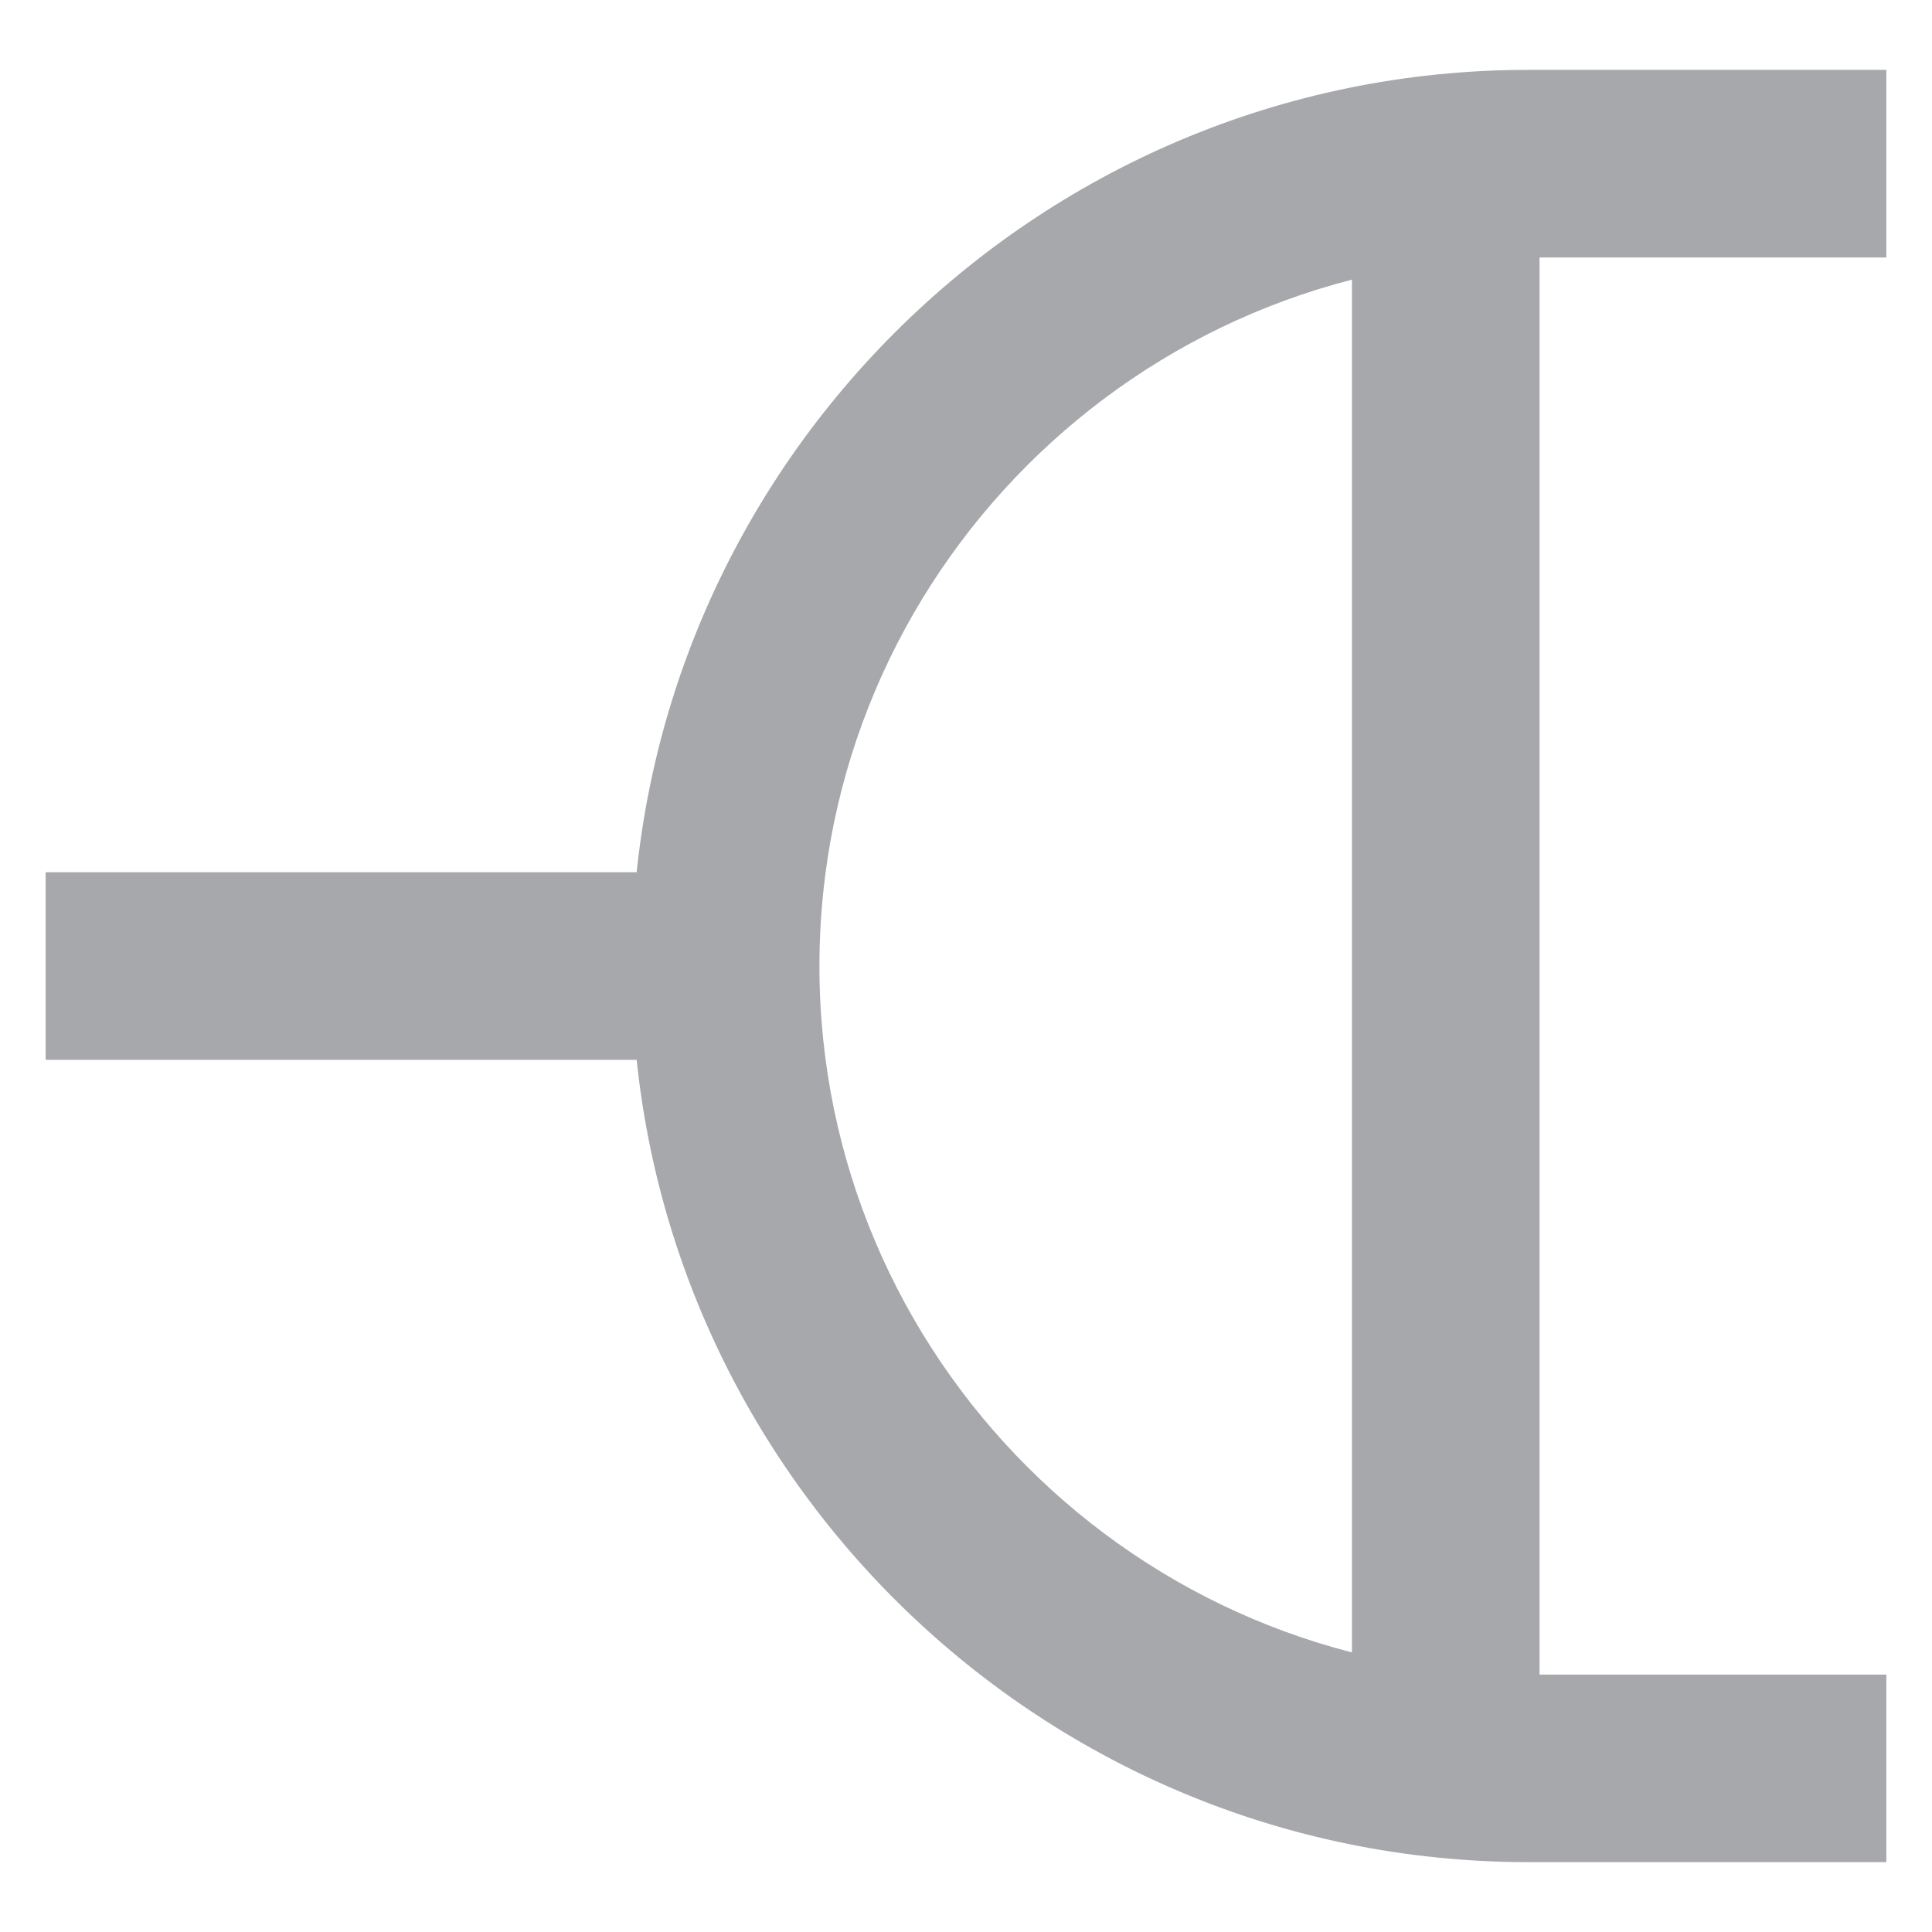 <?xml version="1.0" encoding="utf-8"?>
<!-- Generator: Adobe Illustrator 16.0.0, SVG Export Plug-In . SVG Version: 6.00 Build 0)  -->
<!DOCTYPE svg PUBLIC "-//W3C//DTD SVG 1.1//EN" "http://www.w3.org/Graphics/SVG/1.1/DTD/svg11.dtd">
<svg version="1.1" id="Layer_1" xmlns="http://www.w3.org/2000/svg" xmlns:xlink="http://www.w3.org/1999/xlink" x="0px" y="0px"
	 width="30px" height="30px" viewBox="0 0 30 30" enable-background="new 0 0 30 30" xml:space="preserve">
<path fill="#A7A8AB" d="M29.291,28.915H23.73c-7.672,0-13.92-6.243-13.92-13.915c0-7.671,6.248-13.915,13.92-13.915h5.561v2.913
	H23.73c-6.068,0-11.006,4.938-11.006,11.002c0,6.066,4.938,11.003,11.006,11.003h5.561V28.915z"/>
<rect x="0.709" y="13.544" fill="#A7A8AB" width="9.398" height="2.913"/>
<rect x="20.993" y="1.893" fill="#A7A8AB" width="2.913" height="26.214"/>
</svg>

